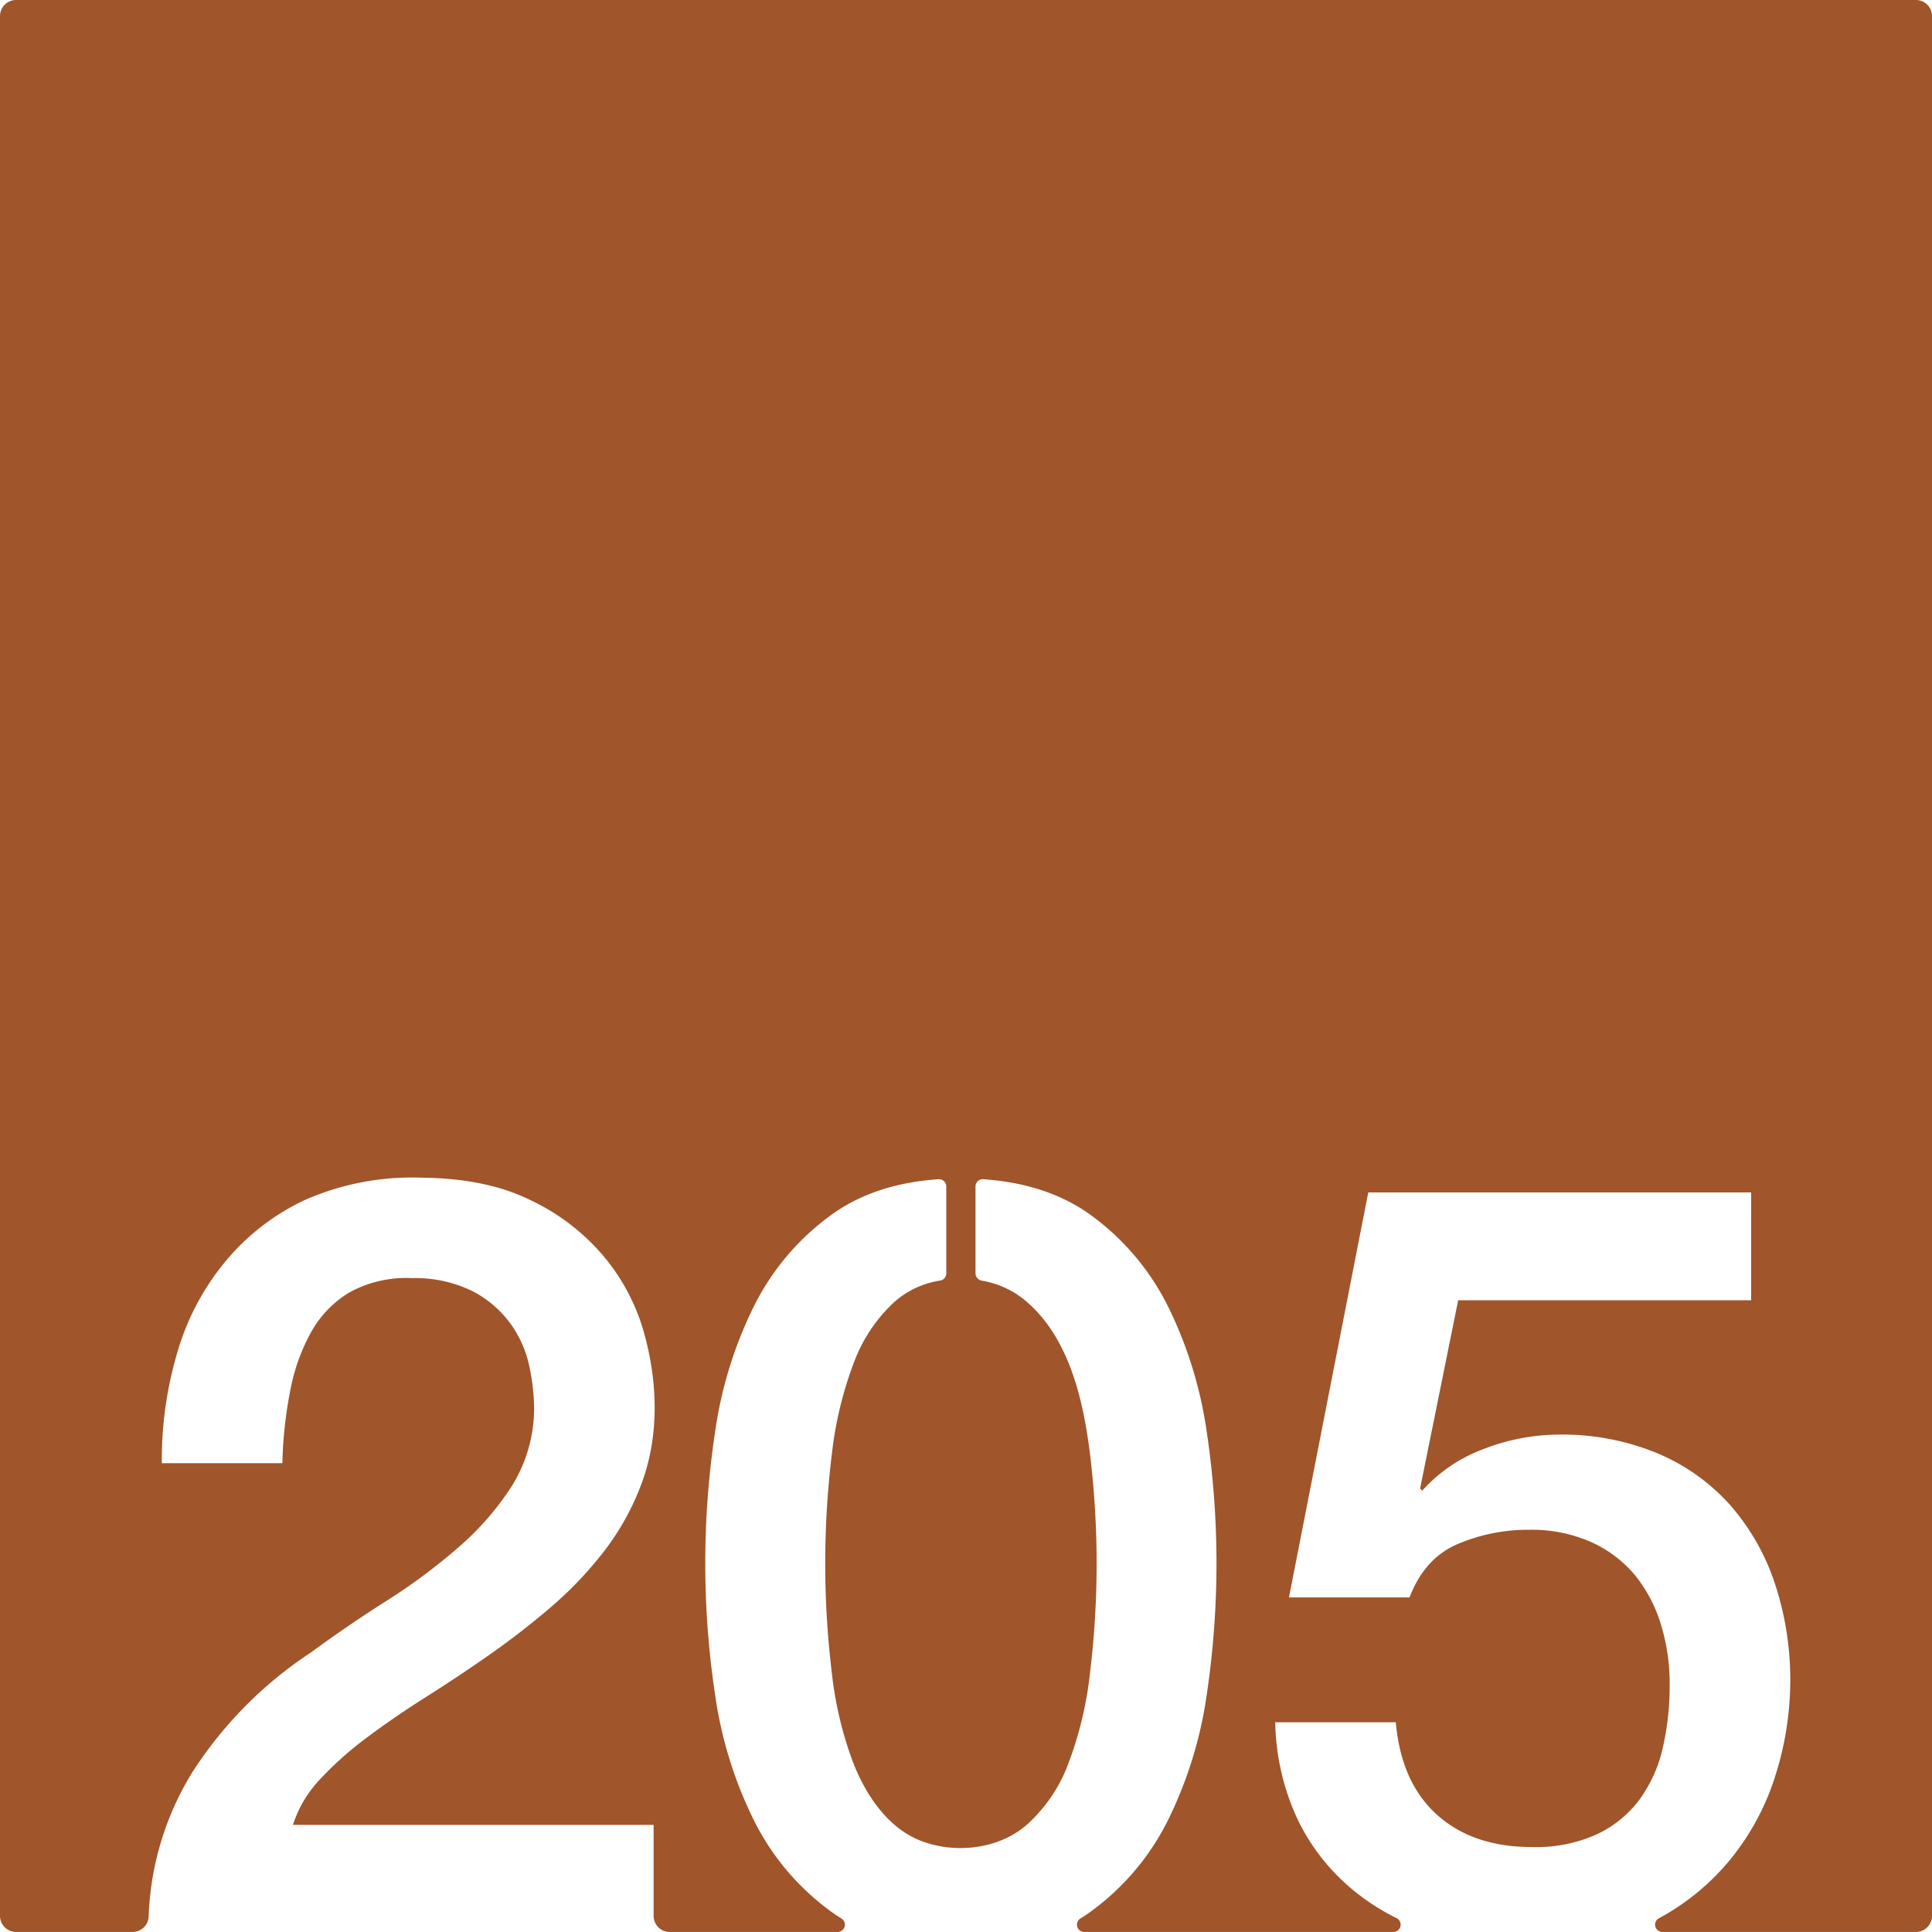 <svg xmlns="http://www.w3.org/2000/svg" width="120.001mm" height="119.999mm" viewBox="0 0 340.16 340.154">
  <g id="Zimmernummer">
      <g id="Z-03-205-R">
        <path fill="#A0552B" stroke="none" d="M337.325,0H2.835A2.835,2.835,0,0,0,0,2.835V337.32a2.834,2.834,0,0,0,2.835,2.834H23.341a2.837,2.837,0,0,0,2.833-2.739c.011-.313.022-.58.033-.746A51.763,51.763,0,0,1,33.89,311.99a71.5,71.5,0,0,1,20.859-21.05q6.33-4.65,13.22-9.03a104.372,104.372,0,0,0,12.66-9.4,50.18,50.18,0,0,0,9.5-10.89,25.942,25.942,0,0,0,3.91-13.5,36.955,36.955,0,0,0-.84-7.55,19.994,19.994,0,0,0-3.26-7.44,19.276,19.276,0,0,0-6.7-5.78,22.934,22.934,0,0,0-10.672-2.317,20.8,20.8,0,0,0-11.028,2.507,18.861,18.861,0,0,0-6.7,6.89,34.094,34.094,0,0,0-3.72,10.33,74.229,74.229,0,0,0-1.4,12.85H28.489a66.462,66.462,0,0,1,2.89-20.01,44.187,44.187,0,0,1,8.66-15.92,40.27,40.27,0,0,1,13.919-10.53,47.019,47.019,0,0,1,20.2-3.805c6.521.072,13.219,1.015,19.131,3.905a38.111,38.111,0,0,1,12.94,9.87,36.082,36.082,0,0,1,6.99,12.94c2.6,8.882,2.978,18.713-.38,27.46a45.327,45.327,0,0,1-6.51,11.64,66.7,66.7,0,0,1-9.309,9.78q-5.221,4.469-10.8,8.38c-3.73,2.6-7.449,5.09-11.18,7.44s-7.17,4.72-10.33,7.08a60.319,60.319,0,0,0-8.29,7.36,20.817,20.817,0,0,0-4.84,8.1h63.5v16.02a2.834,2.834,0,0,0,2.835,2.834H147.5a1.283,1.283,0,0,0,.649-2.373c-.61-.371-1.2-.761-1.771-1.181a44.111,44.111,0,0,1-13.781-16.391,72.781,72.781,0,0,1-6.7-21.879,155.565,155.565,0,0,1,0-46.18,72.964,72.964,0,0,1,6.7-21.88,44.084,44.084,0,0,1,13.781-16.38q7.56-5.49,18.859-6.27a1.283,1.283,0,0,1,1.371,1.29v15.27a1.28,1.28,0,0,1-1.051,1.279,15.805,15.805,0,0,0-8.01,3.7,27.534,27.534,0,0,0-7.259,10.89,65.979,65.979,0,0,0-3.821,15.92,159.946,159.946,0,0,0,0,38.64,64.617,64.617,0,0,0,3.821,15.92c2.278,5.732,6.208,11.573,12.257,13.732,5.963,2.128,13.319,1.256,18.183-2.932a27.074,27.074,0,0,0,7.359-10.8,64.663,64.663,0,0,0,3.82-15.92,159.946,159.946,0,0,0,0-38.64c-1.175-9.435-3.632-20.331-11.179-26.81a16.148,16.148,0,0,0-7.875-3.68,1.347,1.347,0,0,1-1.1-1.271v-15.3a1.288,1.288,0,0,1,1.371-1.29q11.293.8,18.87,6.27a44.191,44.191,0,0,1,13.779,16.38,73.311,73.311,0,0,1,6.7,21.88,156.848,156.848,0,0,1,0,46.18,73.126,73.126,0,0,1-6.7,21.879A44.218,44.218,0,0,1,191.994,336.6c-.569.419-1.168.808-1.766,1.177a1.284,1.284,0,0,0,.643,2.377h54.445a1.286,1.286,0,0,0,.561-2.443,39.571,39.571,0,0,1-7.573-4.877,36.735,36.735,0,0,1-9.779-12.379,42.137,42.137,0,0,1-4-17.221h21.23q.93,10.6,7.259,16.29t16.761,5.681a25.974,25.974,0,0,0,11.36-2.241,19.812,19.812,0,0,0,7.54-6.14,24.66,24.66,0,0,0,4.089-9.119,49.2,49.2,0,0,0,1.21-11.181,35.3,35.3,0,0,0-1.489-10.33,25.52,25.52,0,0,0-4.46-8.659,21.471,21.471,0,0,0-7.73-5.961,25.786,25.786,0,0,0-11.08-2.23,31.685,31.685,0,0,0-12.571,2.51q-5.863,2.522-8.469,9.4h-21.23l13.96-71.31h67.41v18.991h-51.58l-6.7,33.139.371.381a27.2,27.2,0,0,1,10.89-7.361,36.892,36.892,0,0,1,13.13-2.51,43.764,43.764,0,0,1,17.319,3.26,35.636,35.636,0,0,1,12.85,9.12,39.851,39.851,0,0,1,7.911,13.87,53.908,53.908,0,0,1,2.7,17.32,55.568,55.568,0,0,1-2.509,16.111,44.347,44.347,0,0,1-8.011,15.079,42.039,42.039,0,0,1-12.369,10.27c-.04.02-.1.06-.19.1a1.285,1.285,0,0,0,.558,2.44h44.642a2.834,2.834,0,0,0,2.835-2.834V2.835A2.835,2.835,0,0,0,337.325,0Z"/>
      </g>
    </g>
</svg>
